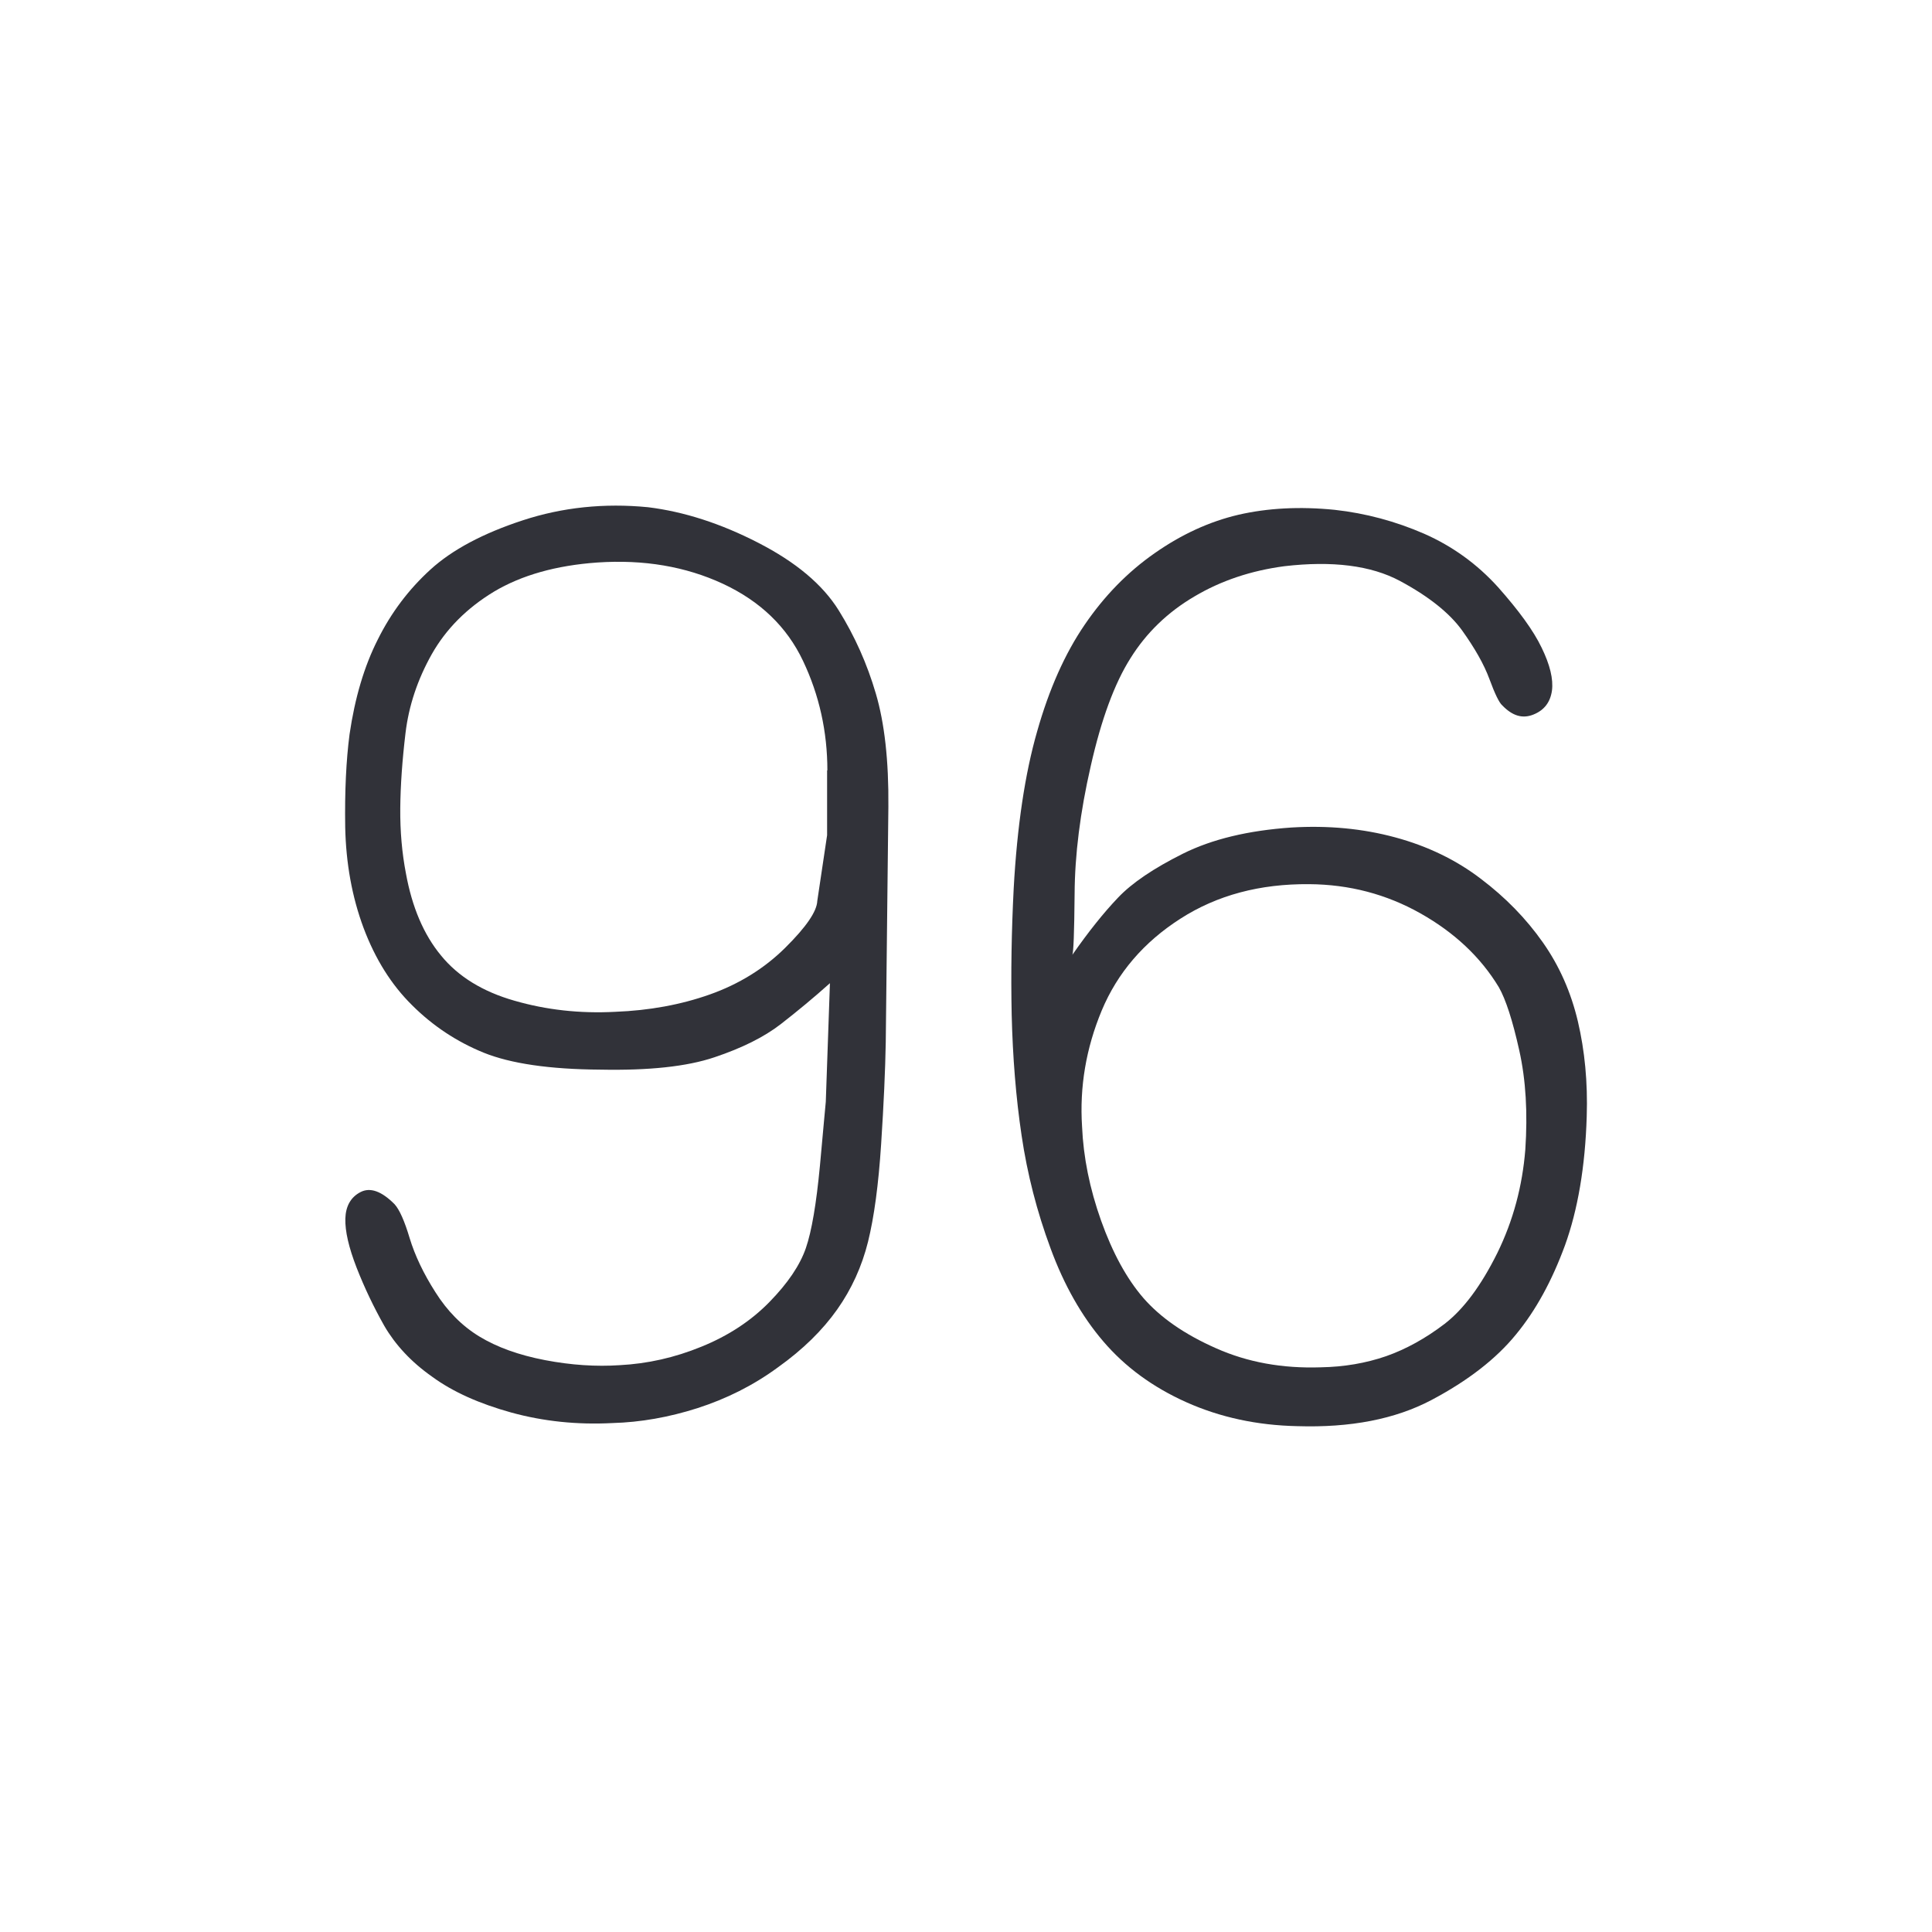 <?xml version="1.0" encoding="utf-8"?>
<!-- Generator: Adobe Illustrator 16.0.0, SVG Export Plug-In . SVG Version: 6.00 Build 0)  -->
<!DOCTYPE svg PUBLIC "-//W3C//DTD SVG 1.1//EN" "http://www.w3.org/Graphics/SVG/1.1/DTD/svg11.dtd">
<svg version="1.1" id="图层_1" xmlns="http://www.w3.org/2000/svg" xmlns:xlink="http://www.w3.org/1999/xlink" x="0px" y="0px"
	width="100%" height="100%" viewBox="0 0 28 28" enable-background="new 0 0 28 28" xml:space="preserve">
<g enable-background="new    ">
	<path fill="#313239" d="M12.028,14.249c-0.234,0.21-0.473,0.407-0.713,0.594c-0.242,0.187-0.561,0.346-0.961,0.48
		c-0.4,0.135-0.952,0.193-1.655,0.179c-0.736-0.005-1.299-0.088-1.69-0.246c-0.388-0.158-0.735-0.387-1.035-0.686
		c-0.302-0.297-0.536-0.672-0.705-1.122c-0.168-0.451-0.255-0.938-0.266-1.46c-0.008-0.524,0.014-0.971,0.063-1.346
		c0.077-0.526,0.212-0.985,0.41-1.375C5.67,8.877,5.925,8.54,6.239,8.254s0.76-0.524,1.337-0.713
		c0.576-0.189,1.182-0.252,1.816-0.19c0.52,0.064,1.052,0.235,1.598,0.516c0.545,0.28,0.933,0.605,1.166,0.98
		s0.411,0.774,0.537,1.204c0.126,0.426,0.188,0.973,0.182,1.641l-0.038,3.415c-0.007,0.399-0.029,0.892-0.067,1.476
		c-0.038,0.584-0.101,1.054-0.19,1.414c-0.088,0.354-0.238,0.686-0.447,0.981c-0.211,0.299-0.495,0.579-0.858,0.838
		c-0.361,0.265-0.749,0.457-1.167,0.592c-0.413,0.132-0.826,0.205-1.232,0.216c-0.513,0.027-1.001-0.025-1.465-0.152
		c-0.461-0.128-0.846-0.298-1.15-0.521c-0.306-0.215-0.533-0.464-0.69-0.733c-0.155-0.274-0.29-0.557-0.404-0.849
		C5.054,18.077,5,17.843,5.005,17.66c0.006-0.181,0.079-0.31,0.219-0.383c0.14-0.073,0.306-0.015,0.495,0.176
		c0.07,0.078,0.143,0.239,0.218,0.491c0.076,0.25,0.2,0.512,0.373,0.783C6.482,19,6.693,19.215,6.948,19.37s0.571,0.269,0.951,0.342
		c0.381,0.073,0.742,0.096,1.083,0.073c0.401-0.021,0.794-0.108,1.184-0.268c0.39-0.158,0.718-0.374,0.985-0.647
		c0.266-0.272,0.442-0.532,0.528-0.781c0.085-0.246,0.152-0.645,0.204-1.193c0.049-0.548,0.079-0.858,0.085-0.928L12.028,14.249z
		 M11.991,11.167c0-0.564-0.118-1.094-0.353-1.589c-0.234-0.494-0.621-0.866-1.162-1.118c-0.539-0.25-1.144-0.353-1.816-0.308
		c-0.602,0.042-1.102,0.185-1.5,0.422C6.765,8.813,6.464,9.116,6.257,9.482c-0.206,0.367-0.333,0.748-0.38,1.142
		c-0.047,0.393-0.073,0.757-0.076,1.088c-0.003,0.335,0.025,0.65,0.082,0.946c0.089,0.49,0.258,0.887,0.508,1.189
		c0.249,0.306,0.605,0.525,1.065,0.656c0.46,0.133,0.946,0.188,1.46,0.161c0.494-0.019,0.953-0.103,1.373-0.252
		c0.42-0.149,0.787-0.375,1.09-0.675c0.305-0.302,0.46-0.528,0.466-0.681l0.142-0.951v-0.94H11.991L11.991,11.167z"/>
	<path fill="#313239" d="M15.54,13.84c0.235-0.337,0.455-0.612,0.661-0.828c0.206-0.218,0.52-0.428,0.941-0.639
		c0.423-0.211,0.948-0.337,1.574-0.38c0.533-0.032,1.033,0.015,1.505,0.143c0.467,0.126,0.885,0.328,1.24,0.6
		c0.359,0.271,0.658,0.579,0.899,0.922s0.408,0.723,0.508,1.146c0.099,0.422,0.144,0.881,0.128,1.375
		c-0.022,0.734-0.131,1.359-0.315,1.869c-0.188,0.512-0.422,0.943-0.711,1.293c-0.286,0.351-0.692,0.667-1.222,0.948
		c-0.529,0.28-1.178,0.404-1.946,0.38c-0.583-0.012-1.119-0.128-1.607-0.346c-0.49-0.219-0.89-0.514-1.204-0.881
		c-0.314-0.366-0.571-0.819-0.766-1.351c-0.197-0.531-0.337-1.077-0.419-1.632c-0.083-0.555-0.129-1.14-0.144-1.751
		c-0.013-0.611-0.002-1.222,0.029-1.83c0.05-0.907,0.164-1.667,0.34-2.278c0.173-0.612,0.403-1.128,0.689-1.546
		c0.285-0.418,0.623-0.764,1.013-1.036c0.391-0.274,0.797-0.46,1.217-0.558c0.422-0.097,0.889-0.122,1.394-0.071
		c0.452,0.05,0.883,0.167,1.295,0.346c0.413,0.182,0.77,0.441,1.072,0.775c0.299,0.337,0.513,0.629,0.631,0.876
		c0.121,0.248,0.172,0.456,0.15,0.623c-0.024,0.167-0.111,0.284-0.269,0.347c-0.156,0.063-0.303,0.021-0.451-0.133
		c-0.044-0.037-0.107-0.166-0.186-0.381c-0.08-0.217-0.214-0.45-0.396-0.705c-0.183-0.253-0.483-0.493-0.902-0.718
		c-0.419-0.224-0.979-0.294-1.674-0.213c-0.483,0.064-0.917,0.209-1.303,0.438c-0.387,0.227-0.697,0.526-0.927,0.895
		c-0.233,0.368-0.424,0.889-0.576,1.562c-0.154,0.671-0.231,1.291-0.234,1.854C15.569,13.519,15.558,13.815,15.54,13.84z
		 M21.722,14.307c-0.265-0.438-0.645-0.793-1.136-1.07c-0.492-0.277-1.029-0.419-1.612-0.423c-0.712-0.006-1.333,0.158-1.866,0.5
		c-0.531,0.34-0.912,0.784-1.141,1.331c-0.228,0.548-0.322,1.109-0.285,1.681c0.019,0.444,0.11,0.899,0.276,1.365
		c0.166,0.465,0.37,0.84,0.613,1.121c0.246,0.282,0.595,0.526,1.053,0.728c0.456,0.203,0.96,0.295,1.521,0.276
		c0.335-0.006,0.65-0.06,0.943-0.161c0.288-0.101,0.574-0.259,0.849-0.469c0.277-0.214,0.53-0.557,0.763-1.026
		c0.232-0.473,0.364-0.974,0.406-1.5c0.035-0.527,0.009-1.005-0.088-1.438C21.922,14.79,21.823,14.484,21.722,14.307z"/>
</g>
</svg>

